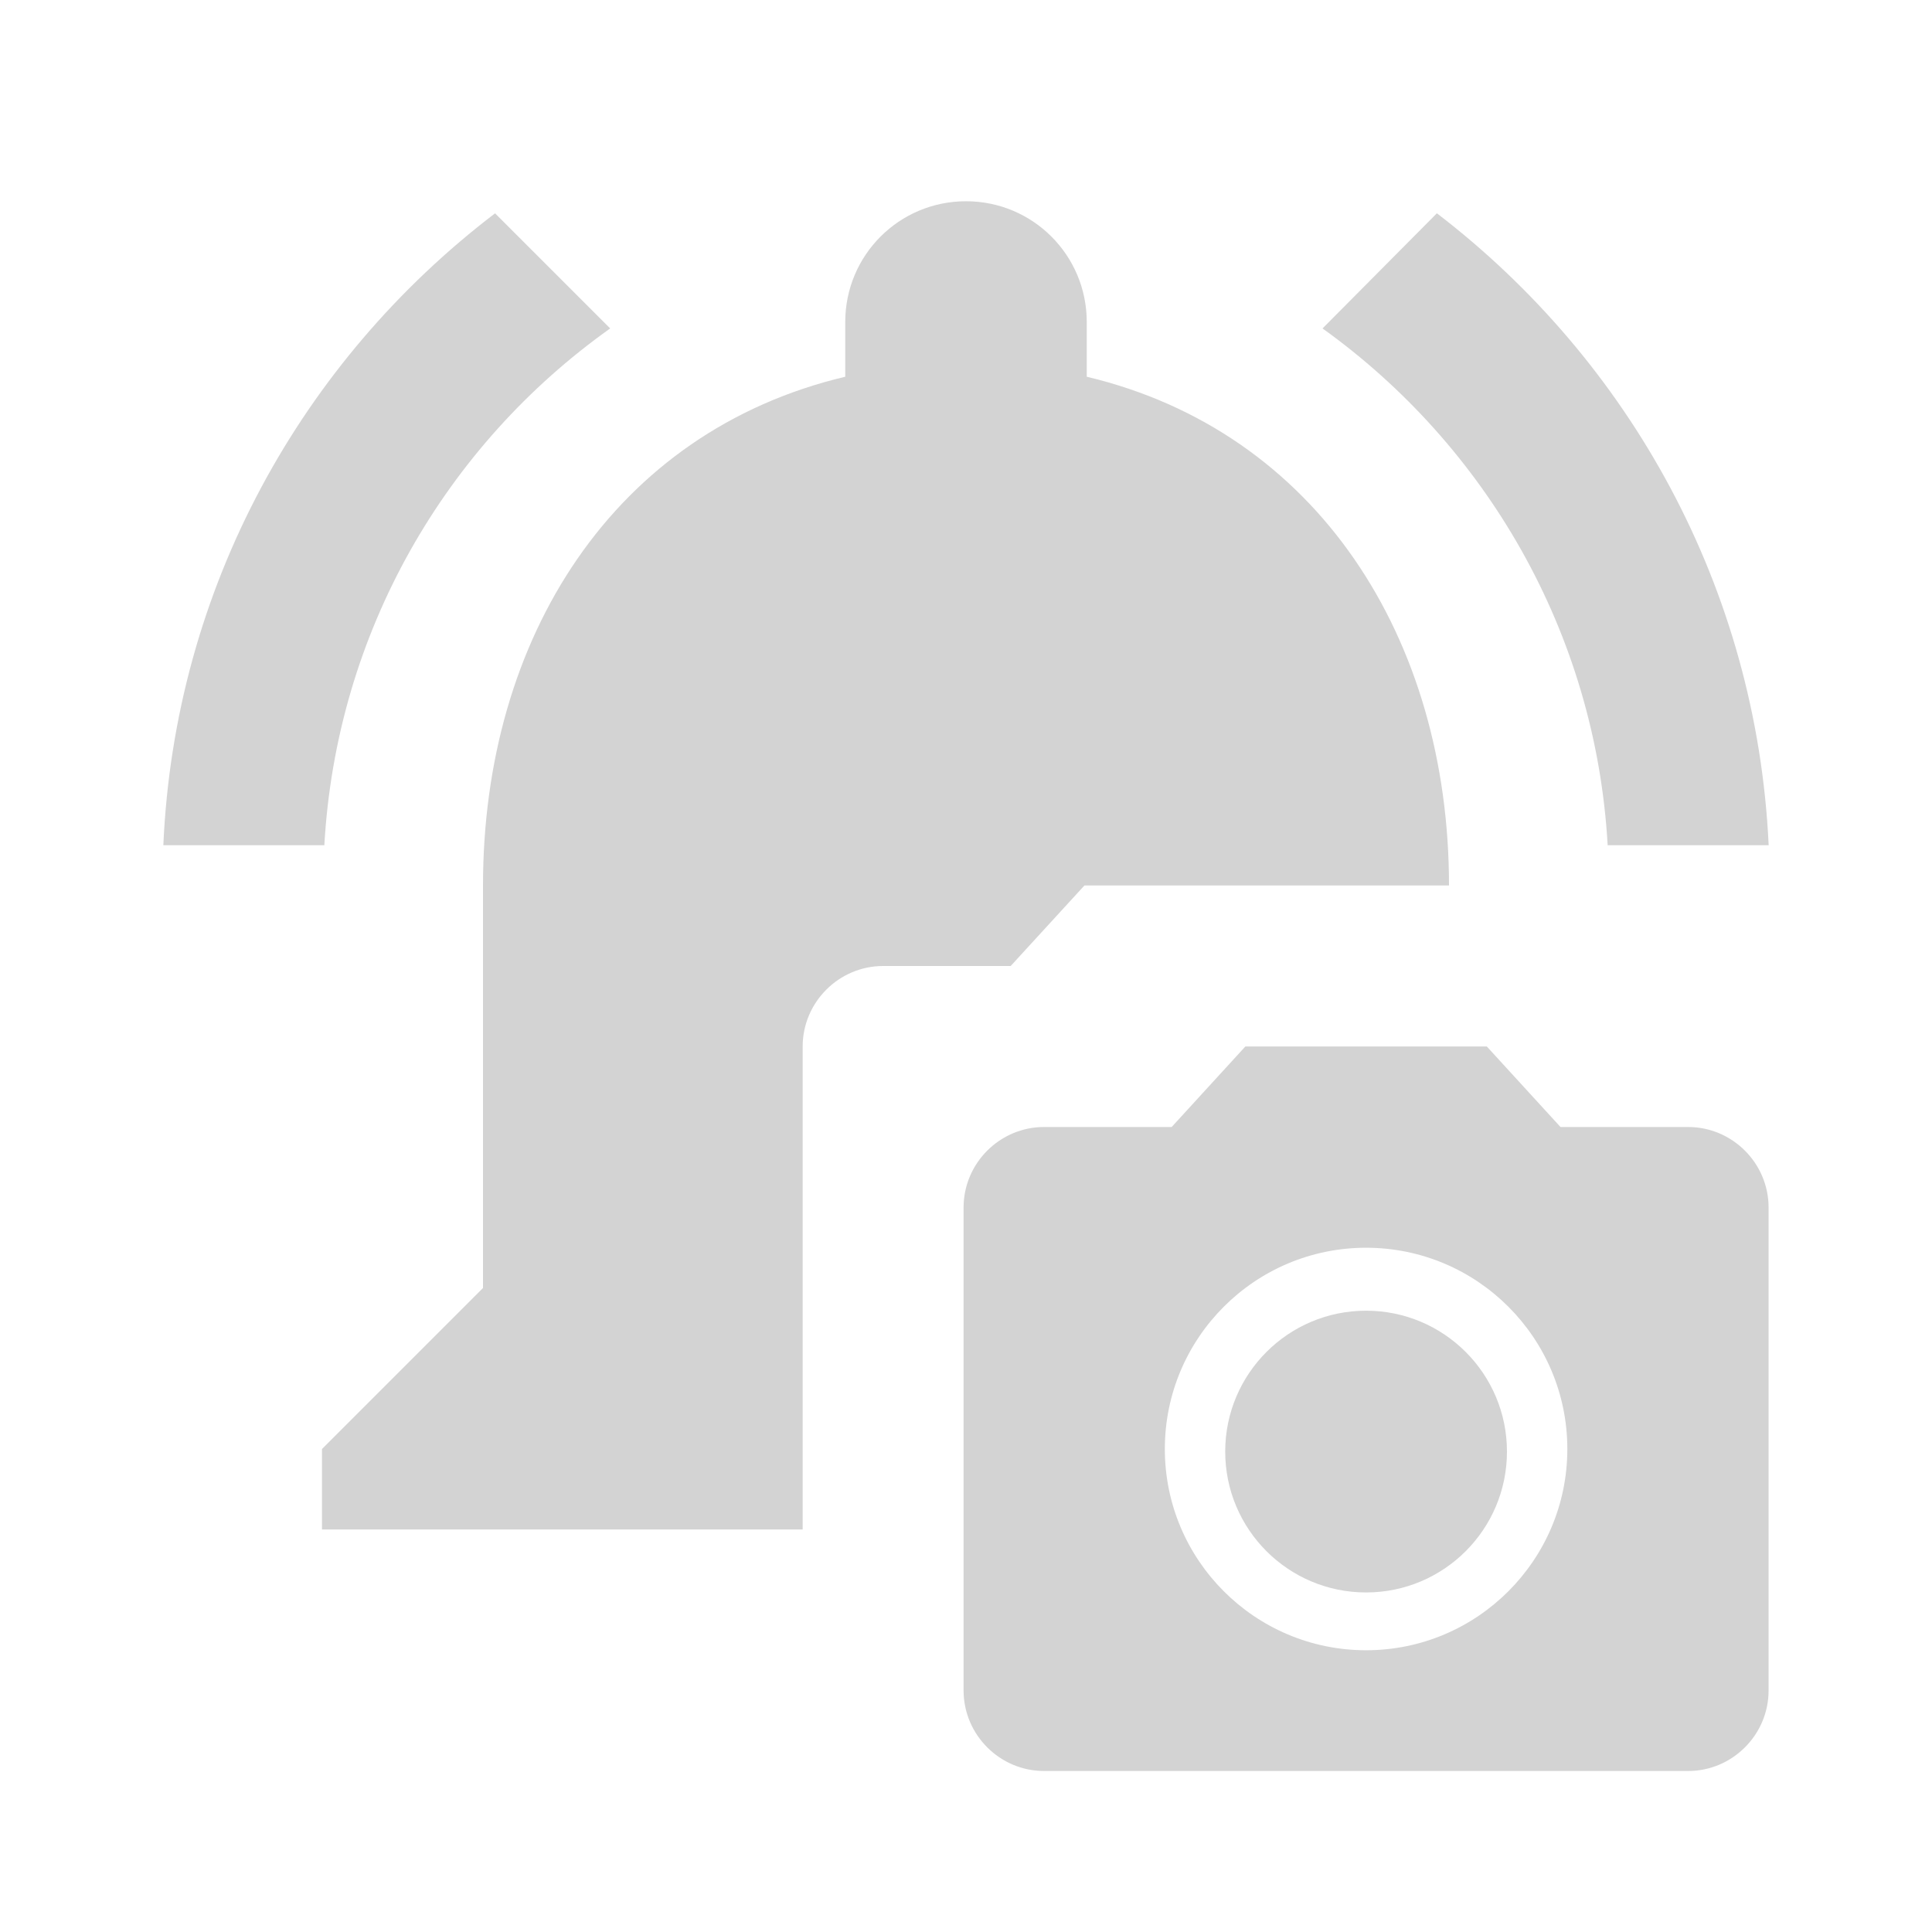 <?xml version="1.0" encoding="UTF-8" standalone="no"?>
<svg
   xmlns:dc="http://purl.org/dc/elements/1.1/"
   xmlns:cc="http://creativecommons.org/ns#"
   xmlns:rdf="http://www.w3.org/1999/02/22-rdf-syntax-ns#"
   xmlns:svg="http://www.w3.org/2000/svg"
   xmlns="http://www.w3.org/2000/svg"
   xmlns:sodipodi="http://sodipodi.sourceforge.net/DTD/sodipodi-0.dtd"
   xmlns:inkscape="http://www.inkscape.org/namespaces/inkscape"
   fill="#d3d3d3"
   height="24"
   viewBox="0 0 24 24"
   width="24"
   id="svg2"
   version="1.1"
   inkscape:version="0.91 r13725"
   sodipodi:docname="ic_notifications_camera_black_24px.svg">
  <defs
     id="defs10" />
  <sodipodi:namedview
     pagecolor="#ffffff"
     bordercolor="#666666"
     borderopacity="1"
     objecttolerance="10"
     gridtolerance="10"
     guidetolerance="10"
     inkscape:pageopacity="0"
     inkscape:pageshadow="2"
     inkscape:window-width="1296"
     inkscape:window-height="788"
     id="namedview8"
     showgrid="false"
     inkscape:zoom="24.416667"
     inkscape:cx="18.210163"
     inkscape:cy="12"
     inkscape:window-x="0"
     inkscape:window-y="0"
     inkscape:window-maximized="0"
     inkscape:current-layer="svg2" />
  <path
     d="M0 0h24v24H0z"
     fill="none"
     id="path4" />
  <path
     d="m 12,2.5 c -0.83,0 -1.5,0.67 -1.5,1.5 l 0,0.68 C 7.63,5.36 6,7.92 6,11 l 0,5 -2,2 0,1 5.971,0 0,-6 c 0,-0.55 0.45,-1 1,-1 l 1.584,0 0.916,-1 3,0 L 18,11 C 18,7.93 16.36,5.36 13.5,4.68 L 13.5,4 C 13.5,3.17 12.83,2.5 12,2.5 Z M 6.15,2.65 C 3.75,4.48 2.169,7.3 2.029,10.5 l 2,0 c 0.15,-2.65 1.511,-4.97 3.551,-6.42 z m 11.699,0 -1.42,1.43 C 18.45,5.53 19.821,7.85 19.971,10.5 l 2,0 c -0.15,-3.2 -1.731,-6.02 -4.121,-7.85 z m 2.121,15.32 0,1.029 0.029,0 0,-1 z"
     id="path6"
     inkscape:connector-curvature="0"
     sodipodi:nodetypes="sscsccccsscccccssccccccccccccccc" />
  <circle
     style="opacity:1;fill:#d3d3d3;fill-opacity:1;stroke:none;stroke-width:3.5;stroke-linecap:round;stroke-linejoin:round;stroke-miterlimit:4;stroke-dasharray:none;stroke-opacity:1"
     id="path4136"
     cx="16.97"
     cy="18.032"
     r="1.75" />
  <g
     id="g4219"
     transform="translate(-15.739,4.628)">
    <path
       id="path4182"
       d="m 31.209,8.372 -0.915,1 -1.585,0 c -0.55,0 -1,0.45 -1,1 l 0,6 c 0,0.55 0.45,1 1,1 l 8,0 c 0.55,0 1,-0.45 1,-1 l 0,-6 c 0,-0.55 -0.45,-1 -1,-1 l -1.585,0 -0.915,-1 -3,0 z m 1.5,7.5 c -1.38,0 -2.5,-1.12 -2.5,-2.5 0,-1.38 1.12,-2.5 2.5,-2.5 1.38,0 2.5,1.12 2.5,2.5 0,1.38 -1.12,2.5 -2.5,2.5 z"
       inkscape:connector-curvature="0"
       style="fill:#d3d3d3" />
  </g>
</svg>
